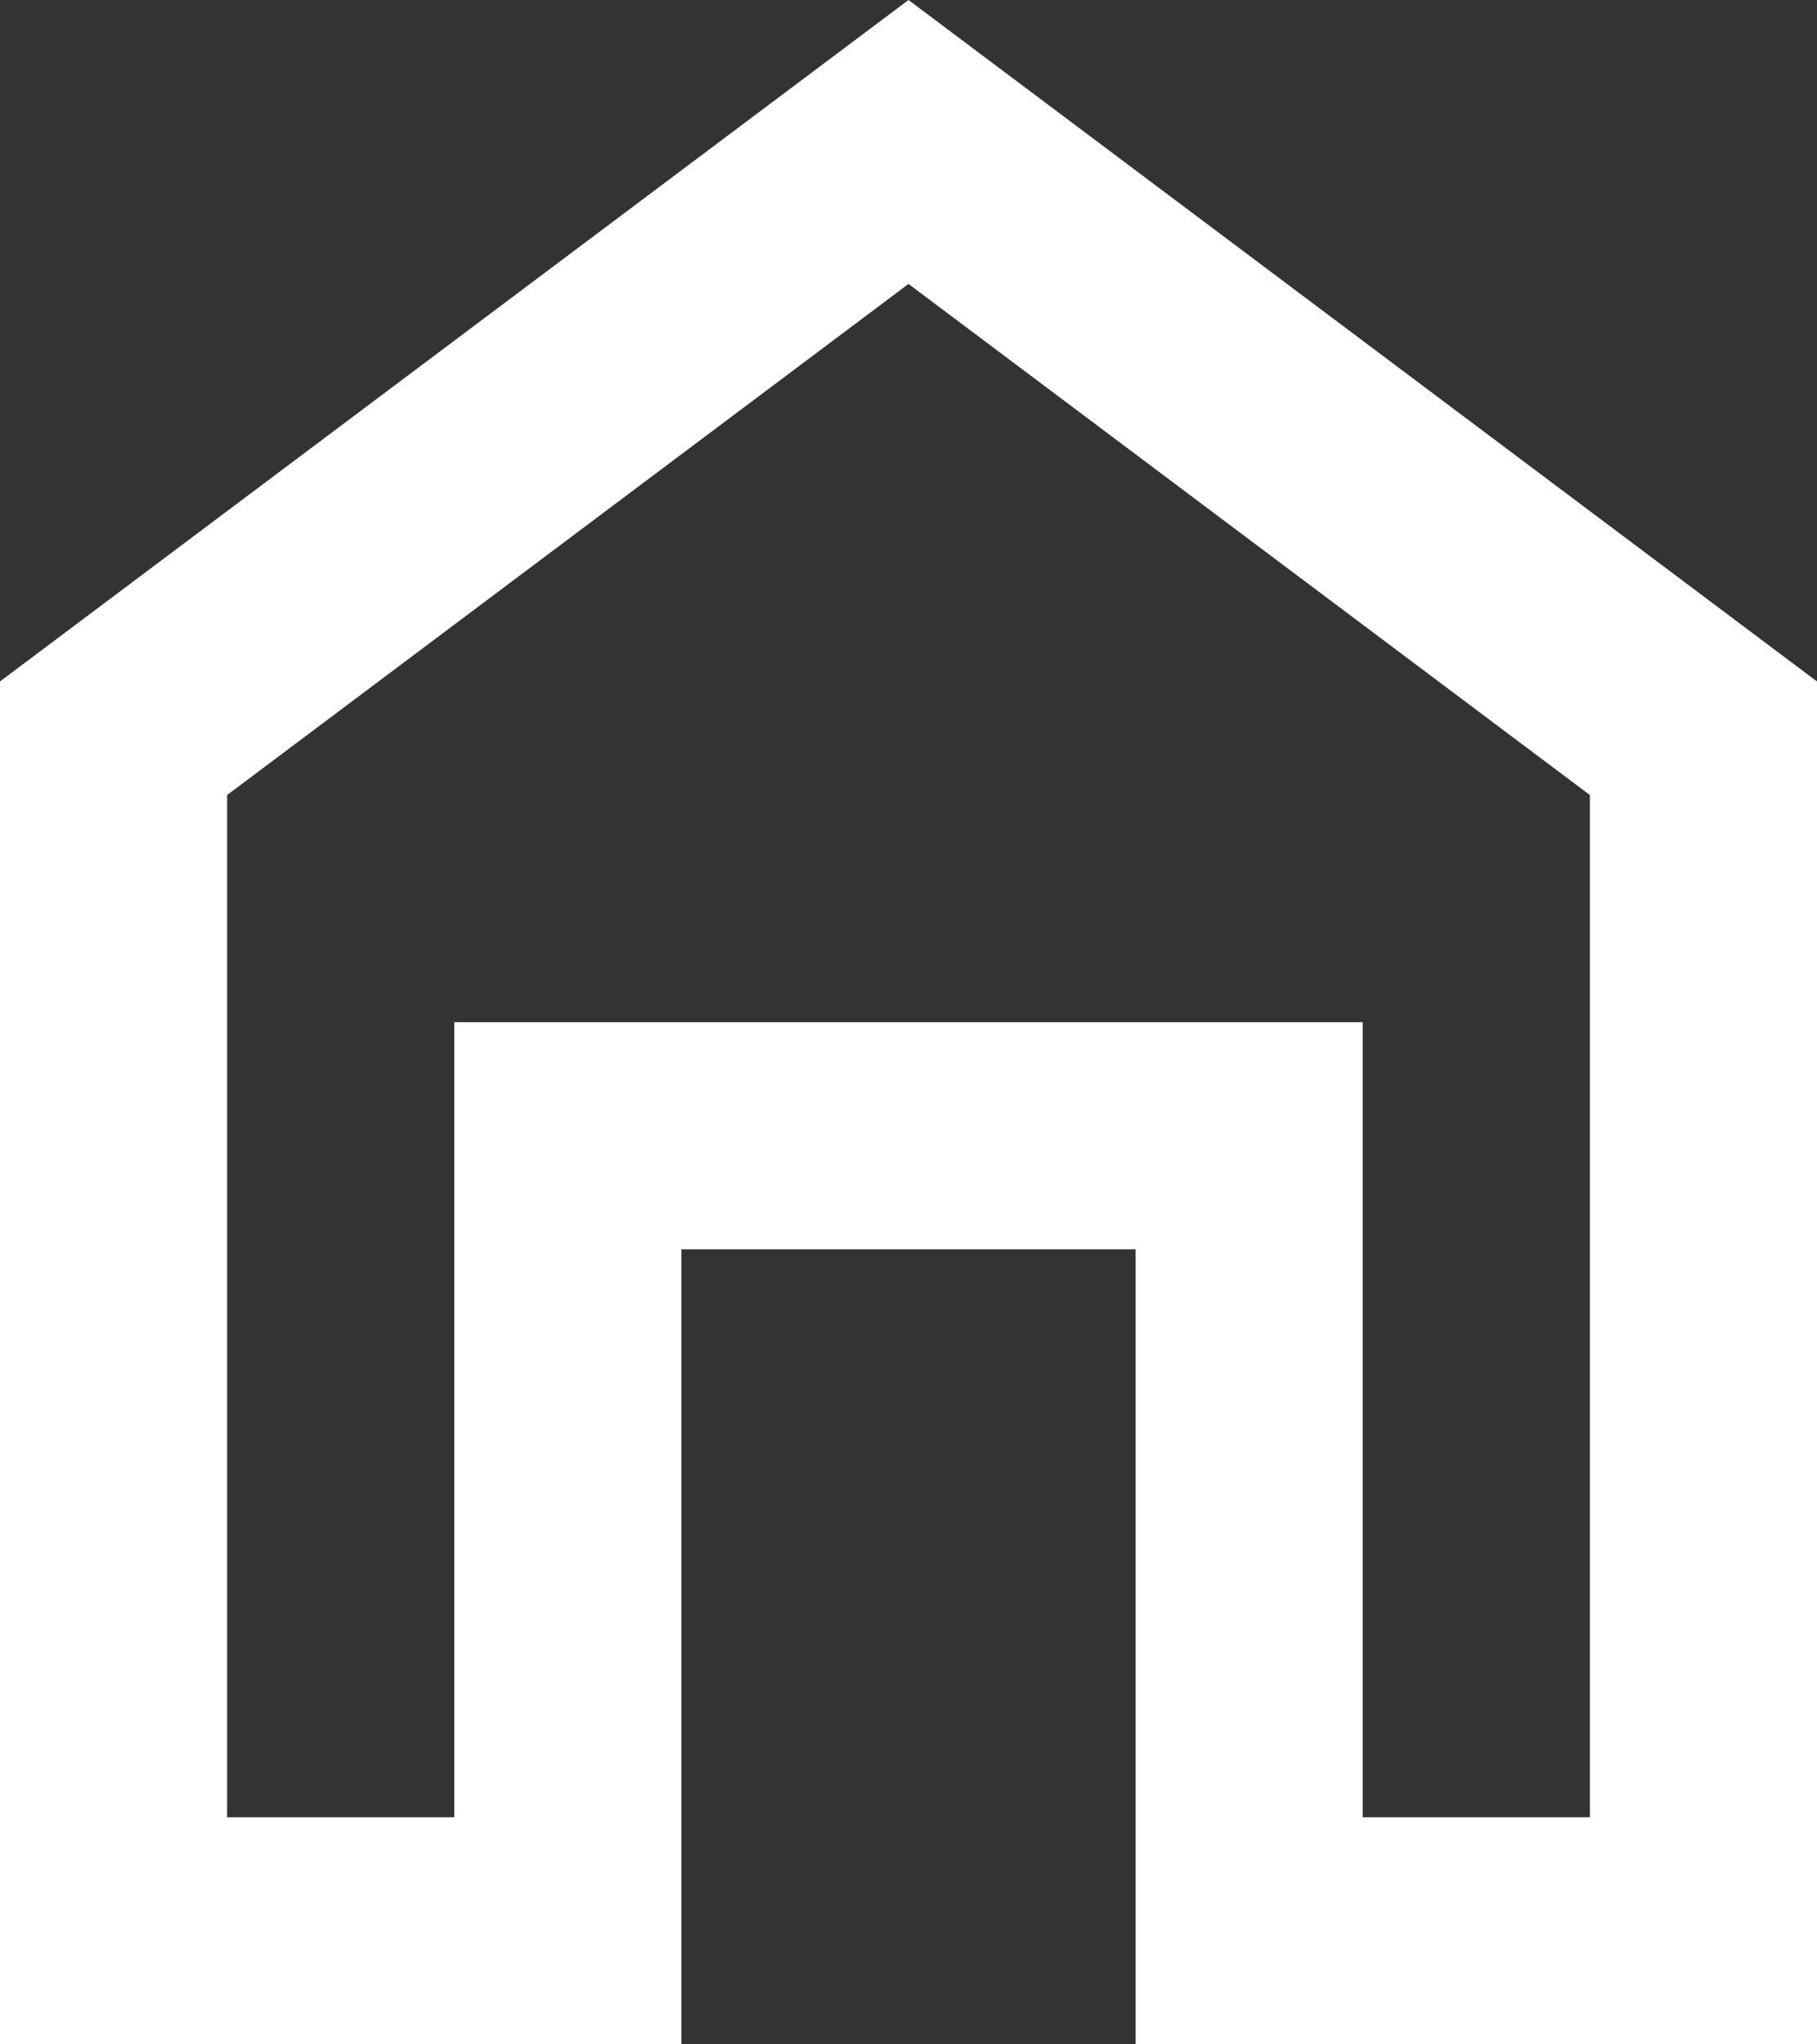 <svg width="16" height="18" viewBox="0 0 16 18" fill="none" xmlns="http://www.w3.org/2000/svg">
<rect x="0" y="0" width="16" height="18" fill="#333333" stroke="none"/>
<path d="M0 18V6L8 0L16 6V18H10V11H6V18H0ZM2 16H4V9H12V16H14V7L8 2.5L2 7V16Z" fill="white"/>
</svg>
